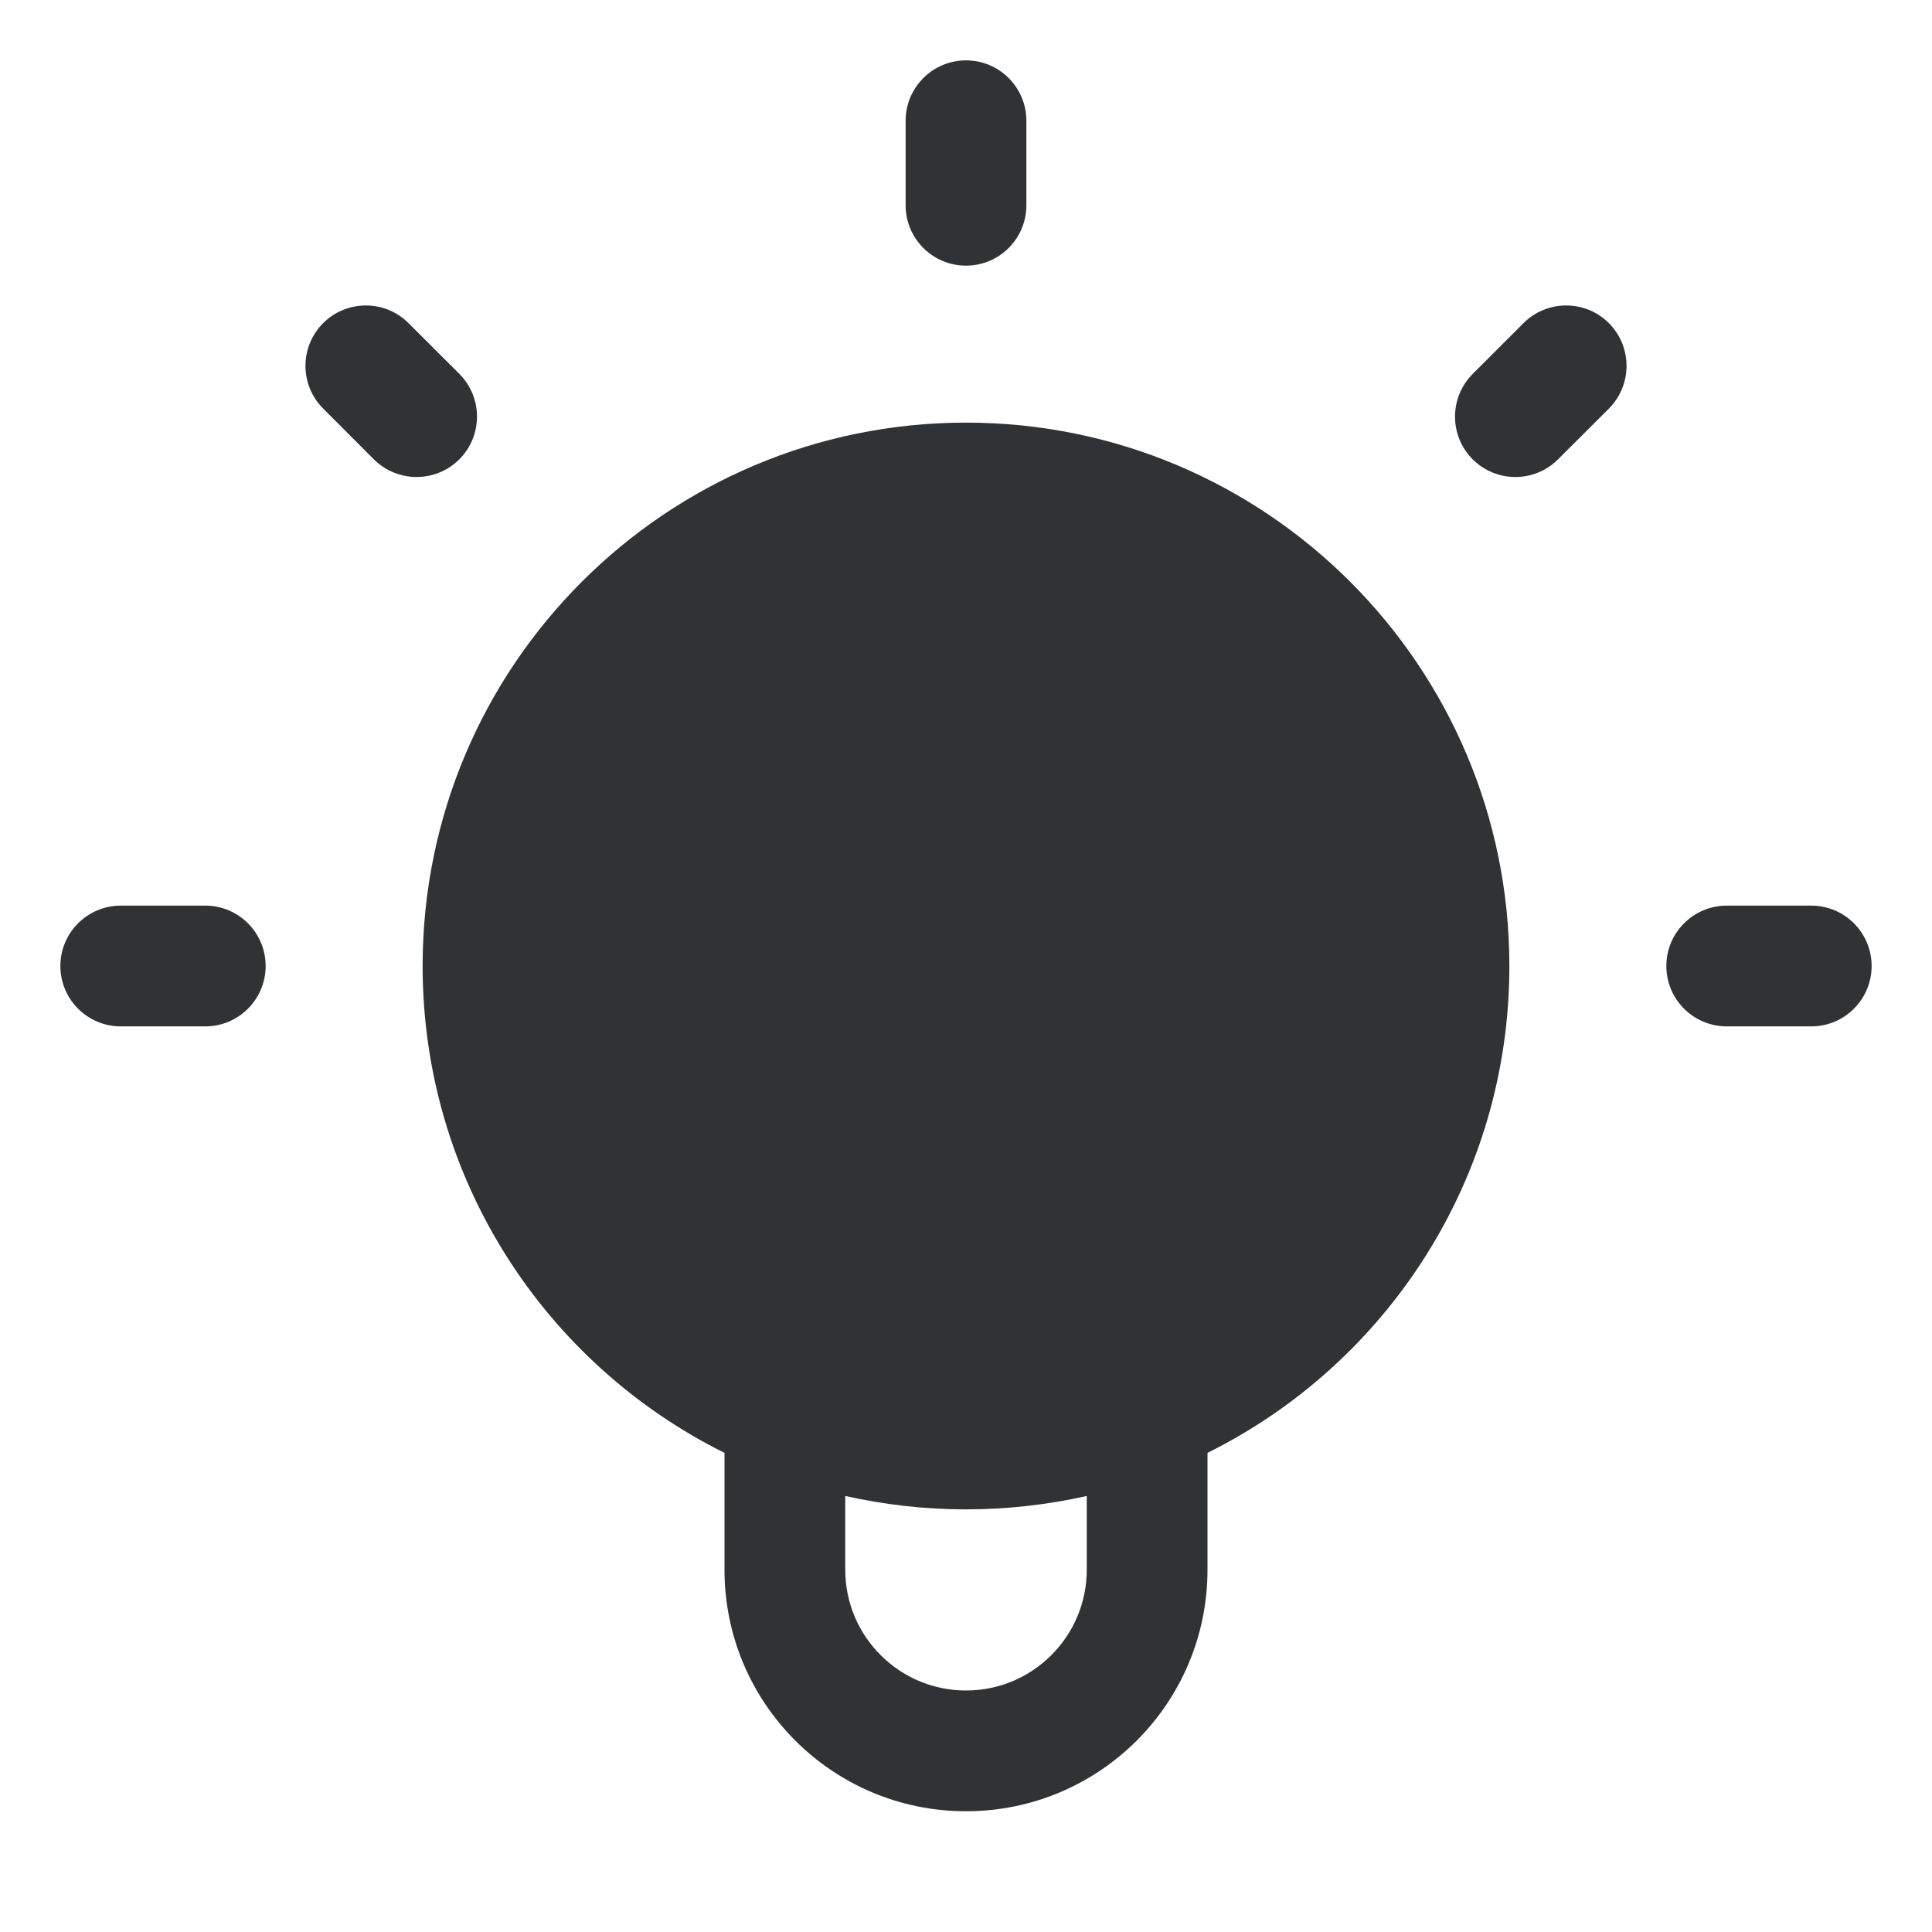 <svg width="16" height="16" viewBox="0 0 16 16" fill="none" xmlns="http://www.w3.org/2000/svg">
    <path
        d="M8 0.5C8.276 0.5 8.5 0.724 8.5 1V1.7C8.5 1.976 8.276 2.2 8 2.2C7.724 2.2 7.5 1.976 7.5 1.7V1C7.5 0.724 7.724 0.5 8 0.5Z"
        fill="#303233" />
    <path
        d="M2.676 2.676C2.872 2.481 3.188 2.481 3.383 2.676L3.804 3.096C3.999 3.292 3.999 3.608 3.804 3.804C3.608 3.999 3.292 3.999 3.096 3.804L2.676 3.383C2.481 3.188 2.481 2.872 2.676 2.676Z"
        fill="#303233" />
    <path
        d="M13.324 2.676C13.519 2.872 13.519 3.188 13.324 3.384L12.903 3.804C12.708 3.999 12.392 3.999 12.196 3.804C12.001 3.608 12.001 3.292 12.197 3.096L12.617 2.676C12.812 2.481 13.129 2.481 13.324 2.676Z"
        fill="#303233" />
    <path
        d="M0.5 8C0.5 7.724 0.724 7.5 1 7.5H1.7C1.976 7.5 2.2 7.724 2.2 8C2.2 8.276 1.976 8.5 1.7 8.5H1C0.724 8.5 0.5 8.276 0.5 8Z"
        fill="#303233" />
    <path
        d="M13.8 8C13.8 7.724 14.024 7.5 14.3 7.5H15C15.276 7.5 15.5 7.724 15.5 8C15.5 8.276 15.276 8.5 15 8.5H14.3C14.024 8.5 13.8 8.276 13.8 8Z"
        fill="#303233" />
    <path fill-rule="evenodd" clip-rule="evenodd"
        d="M3.5 8C3.5 5.515 5.515 3.5 8 3.5C10.485 3.5 12.5 5.515 12.5 8C12.5 9.767 11.482 11.296 10 12.032V13C10 14.105 9.105 15 8 15C6.895 15 6 14.105 6 13V12.032C4.518 11.296 3.5 9.767 3.5 8ZM7 12.389V13C7 13.552 7.448 14 8 14C8.552 14 9 13.552 9 13V12.389C8.678 12.461 8.344 12.5 8 12.5C7.656 12.5 7.322 12.461 7 12.389Z"
        fill="#303233" />
</svg>
